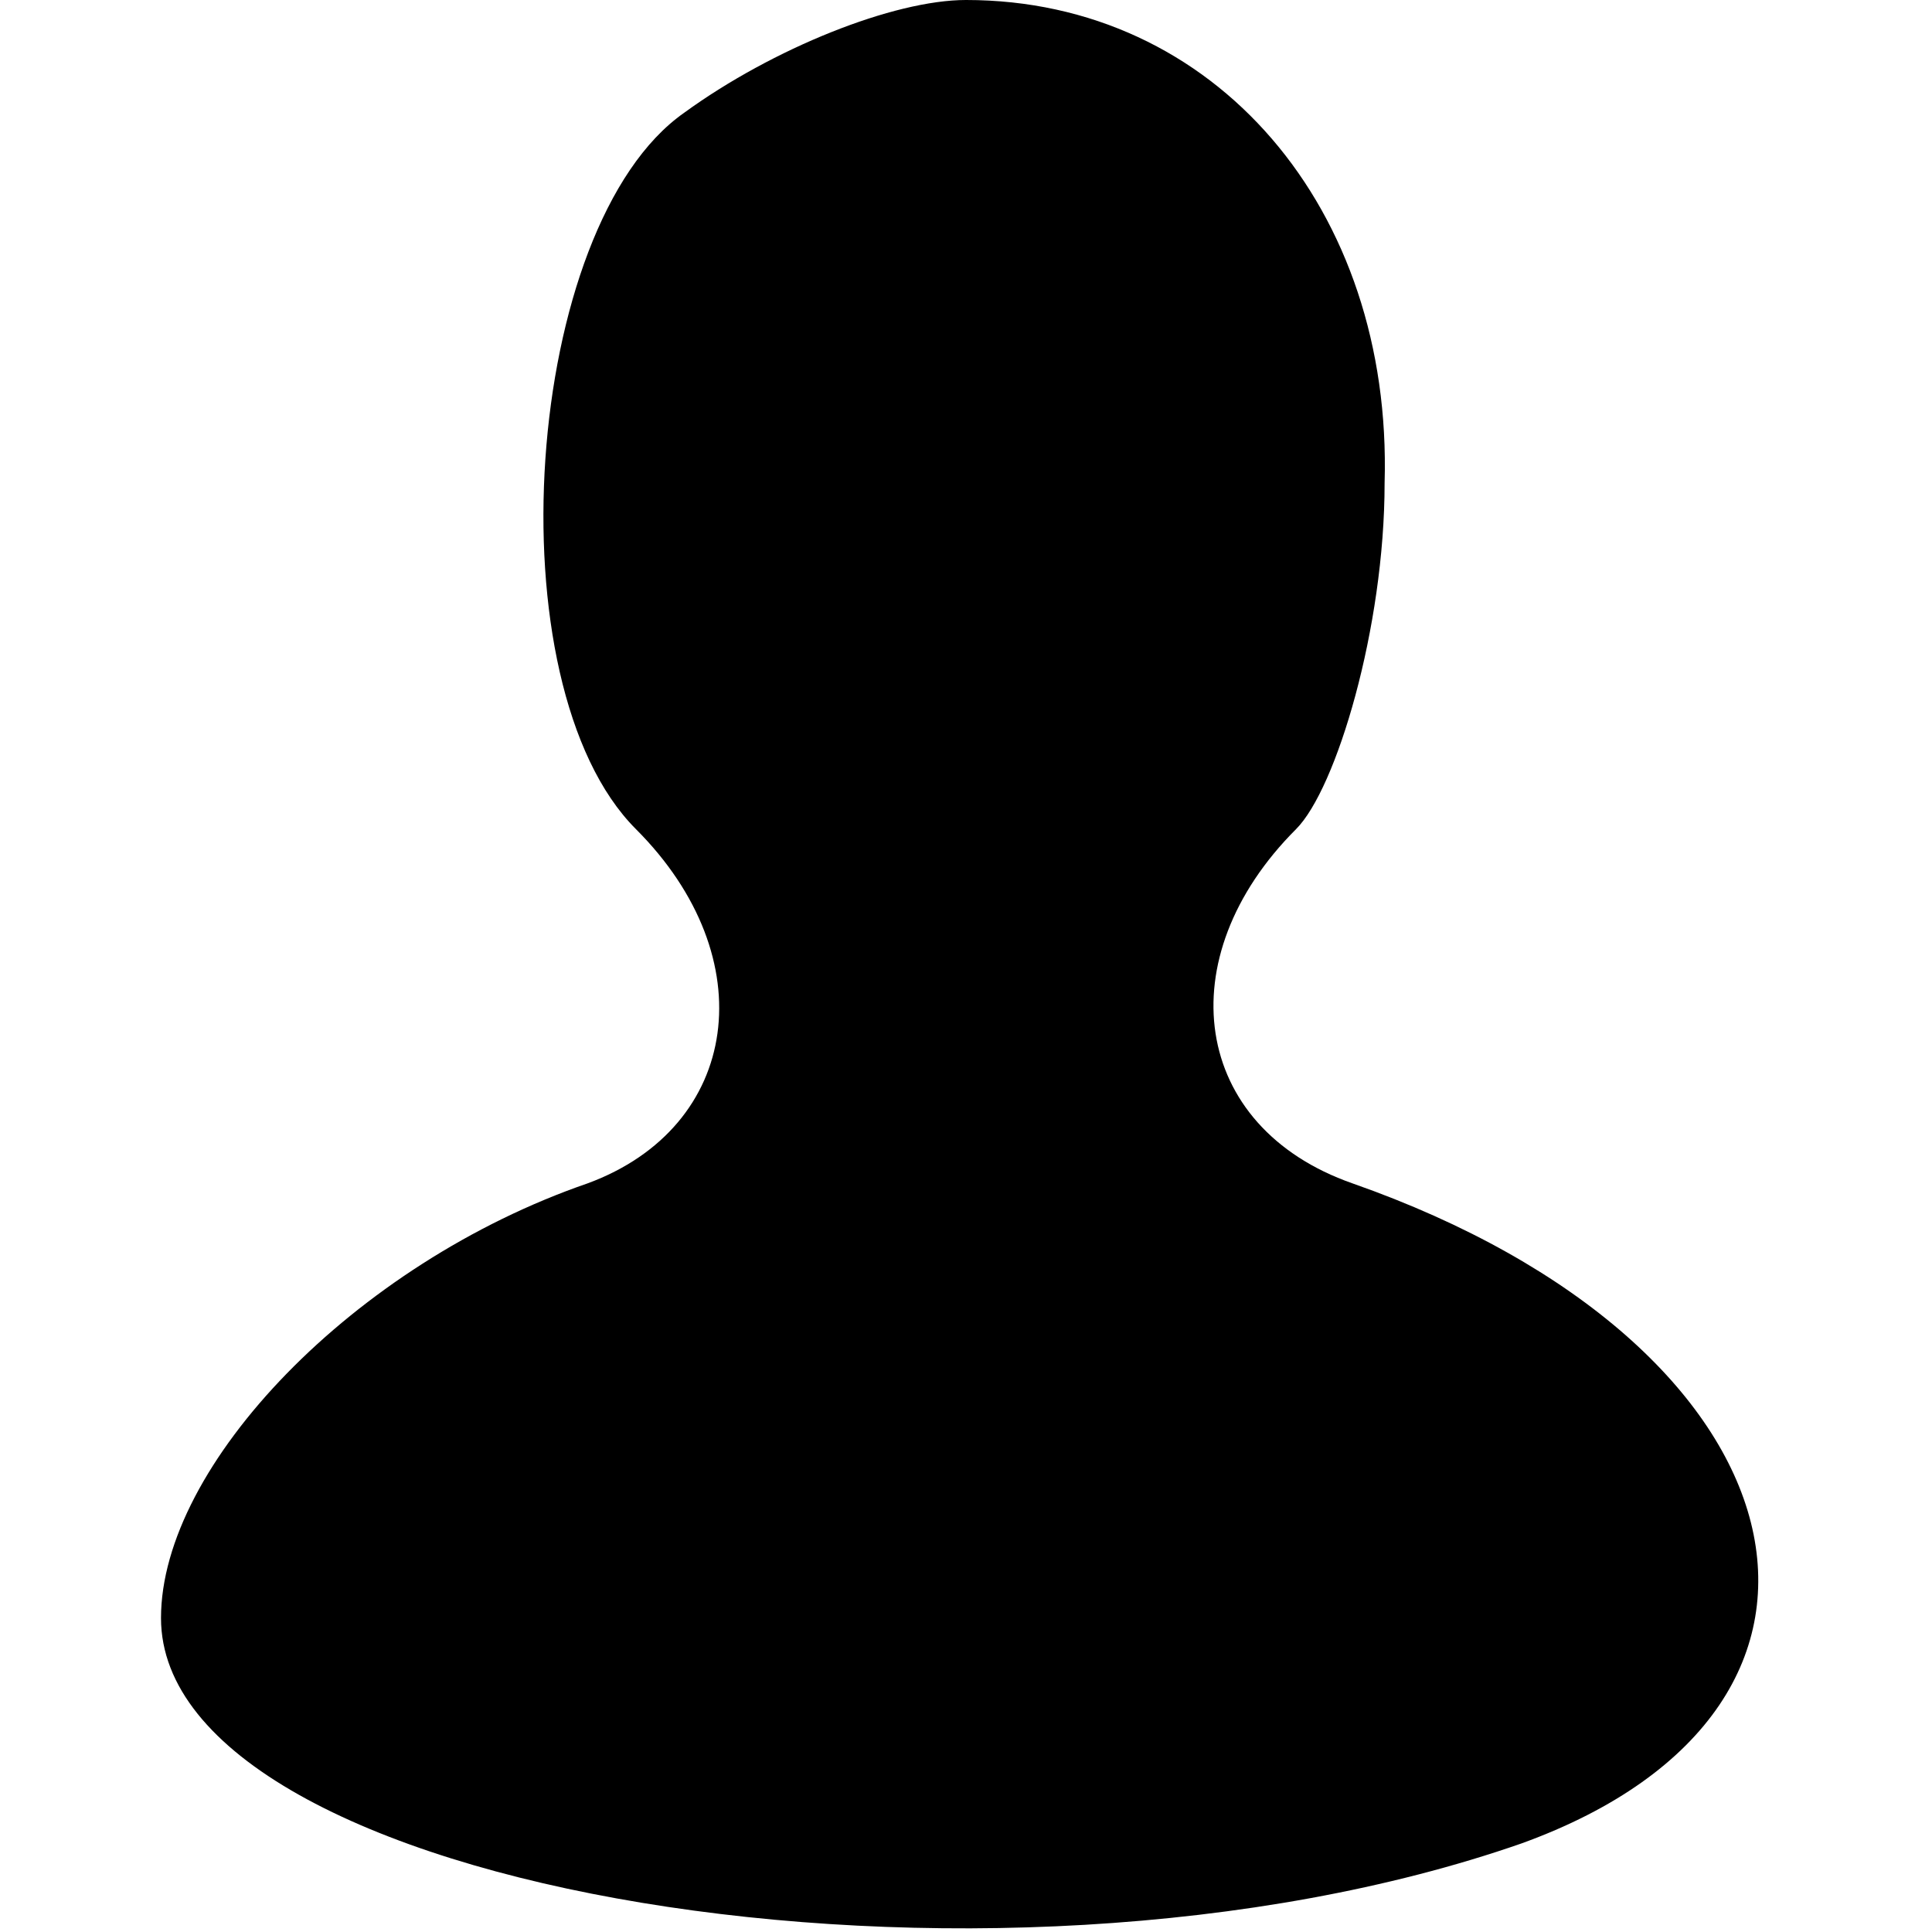 <?xml version="1.0" standalone="no"?>
<!DOCTYPE svg PUBLIC "-//W3C//DTD SVG 20010904//EN"
 "http://www.w3.org/TR/2001/REC-SVG-20010904/DTD/svg10.dtd">
<svg version="1.0" xmlns="http://www.w3.org/2000/svg"
 width="24pt" height="24pt" viewBox="0 0 24 24"
 preserveAspectRatio="xMidYMid meet">

<g transform="translate(0,24) scale(0.1,-0.1)"
fill="#000000" stroke="none">
<path d="M85 226 c-20 -14 -24 -71 -6 -89 16 -16 13 -37 -6 -44 -29 -10 -53
-35 -53 -54 0 -34 103 -51 169 -28 47 17 36 62 -21 82 -20 7 -23 28 -7 44 5 5
11 25 11 43 1 34 -21 60 -52 60 -9 0 -24 -6 -35 -14z"/>
</g>
</svg>
